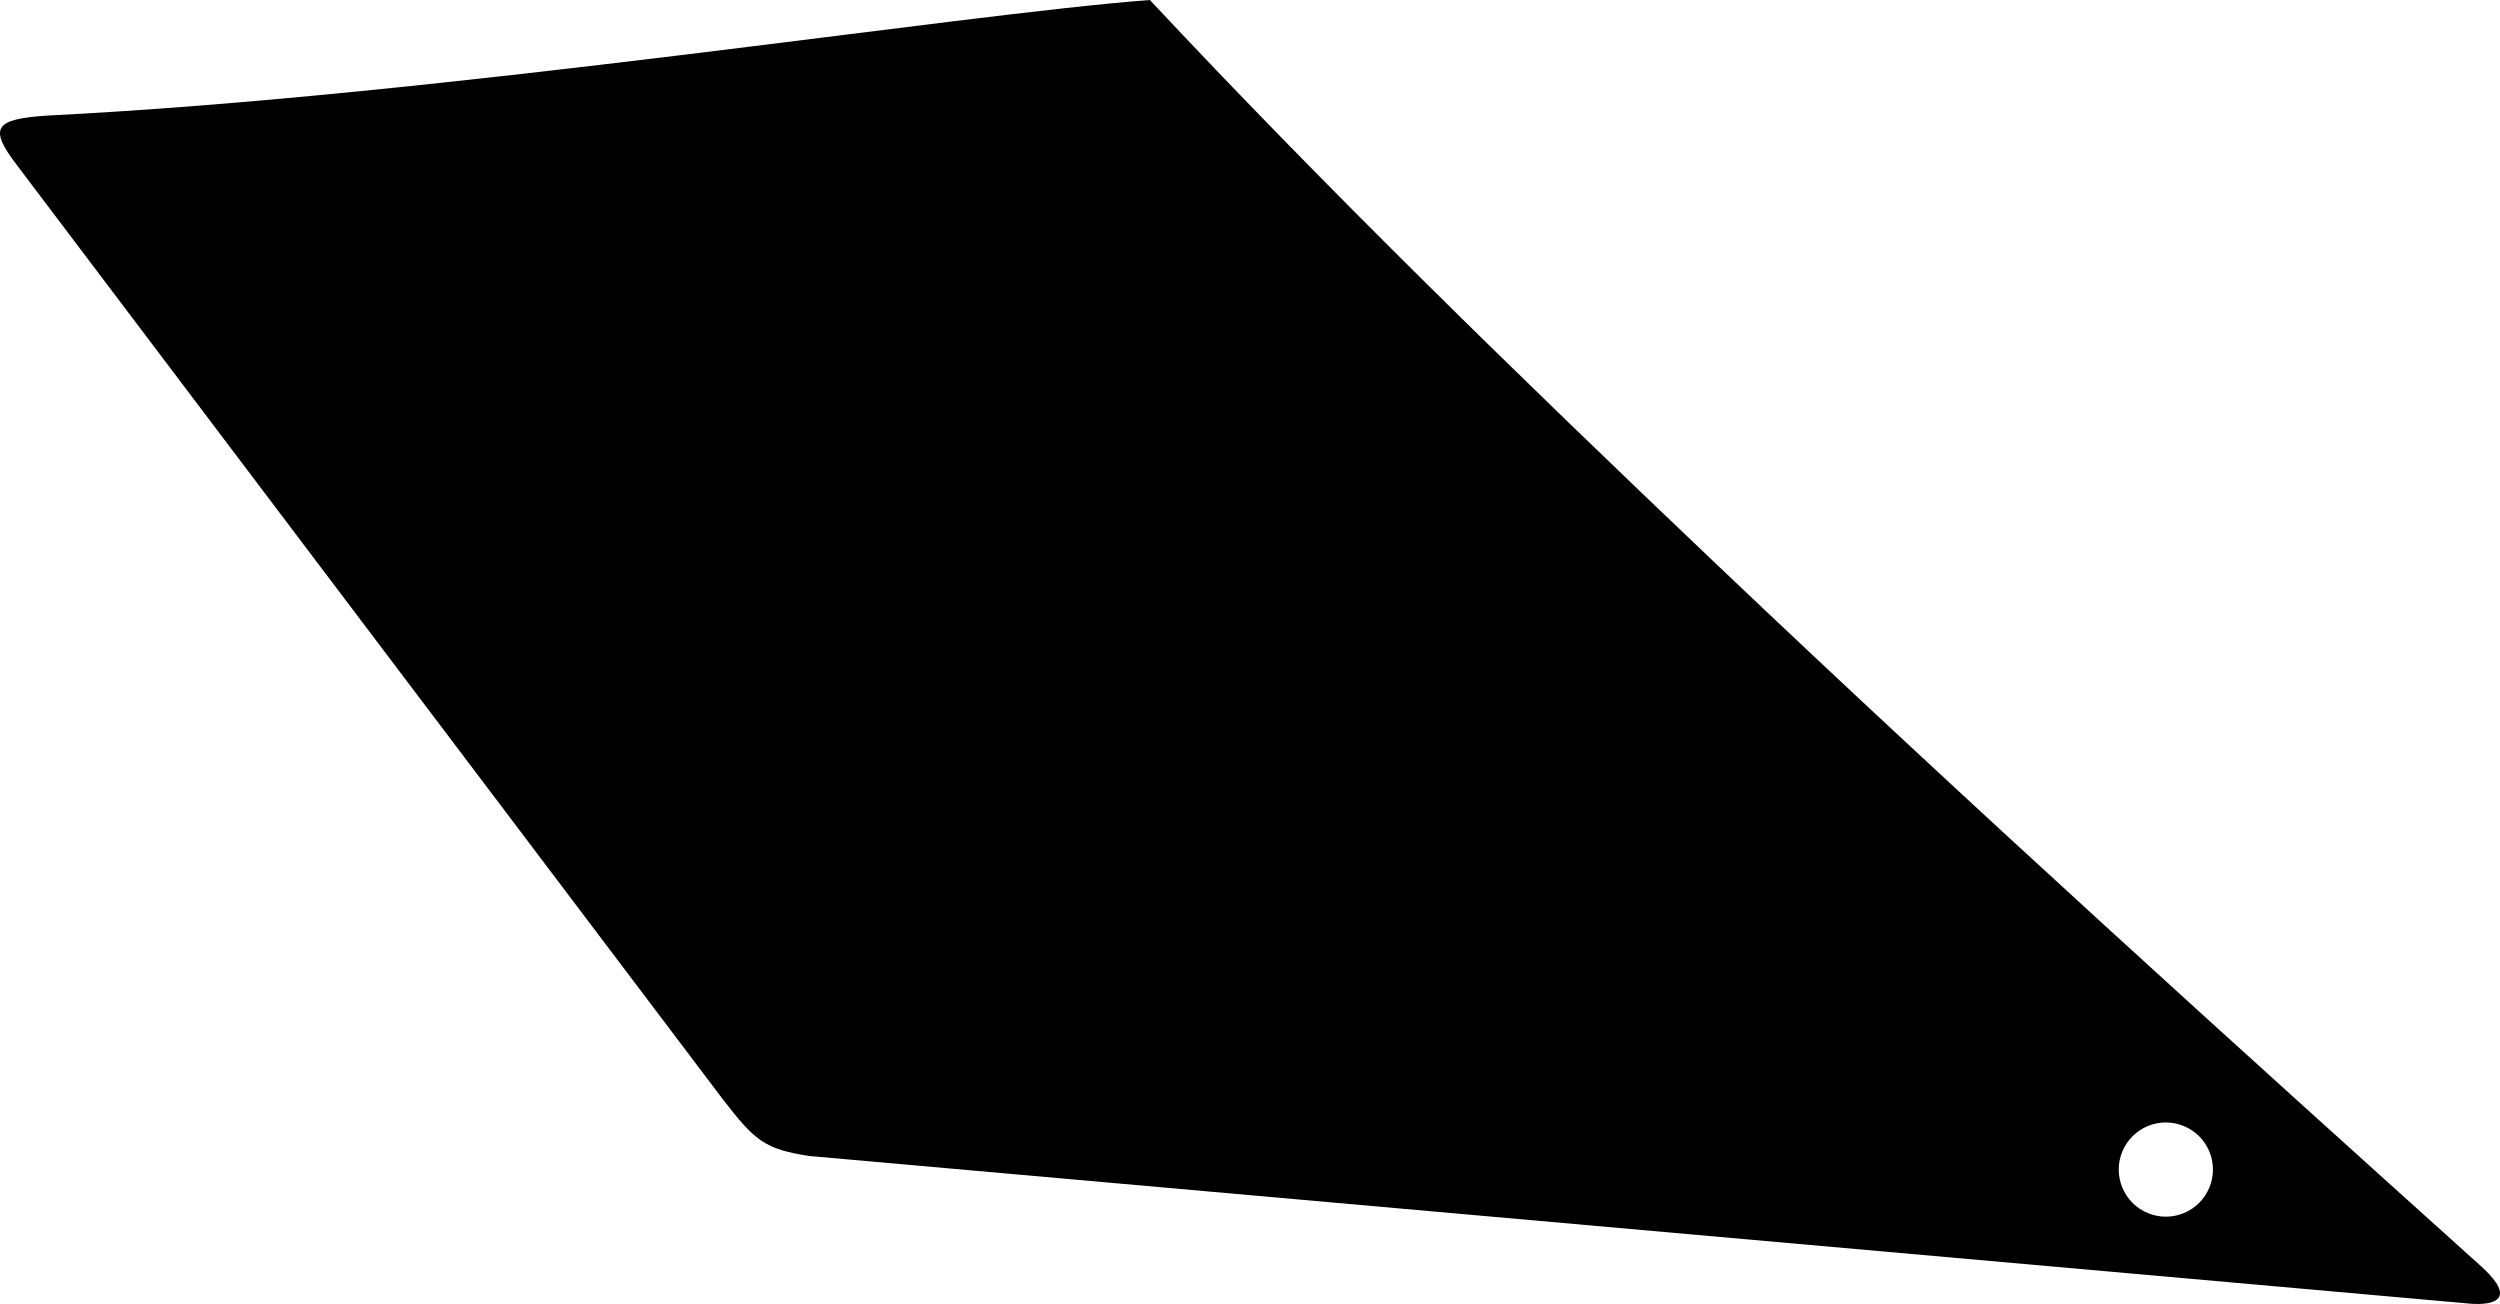 <?xml version="1.0" encoding="utf-8"?>
<!-- Generator: Adobe Illustrator 16.0.0, SVG Export Plug-In . SVG Version: 6.00 Build 0)  -->
<!DOCTYPE svg PUBLIC "-//W3C//DTD SVG 1.1//EN" "http://www.w3.org/Graphics/SVG/1.1/DTD/svg11.dtd">
<svg version="1.1" id="Layer_1" xmlns="http://www.w3.org/2000/svg" xmlns:xlink="http://www.w3.org/1999/xlink" x="0px" y="0px"
	 width="1282.465px" height="668.92px" viewBox="0 0 1282.465 668.92" enable-background="new 0 0 1282.465 668.92"
	 xml:space="preserve">
<path d="M1273.766,650.479C1147.117,536.5,1011.763,414.204,881.366,290.256C779.946,193.852,678.88,95.265,589.884,0
	C492.817,7.237,228.429,49.096,23.672,59.324C-2.332,61.156-6.186,65.28,8.554,84.55l362.562,479.778
	c16.19,20.889,21.151,25.129,43.864,28.664l852.858,75.824C1280.468,669.619,1290.248,665.969,1273.766,650.479z M1132.43,611.214
	c-6.208,11.812-20.817,16.349-32.627,10.14c-11.812-6.203-16.352-20.814-10.143-32.627c6.209-11.808,20.819-16.349,32.627-10.14
	C1134.098,584.795,1138.639,599.406,1132.43,611.214z"/>
</svg>
